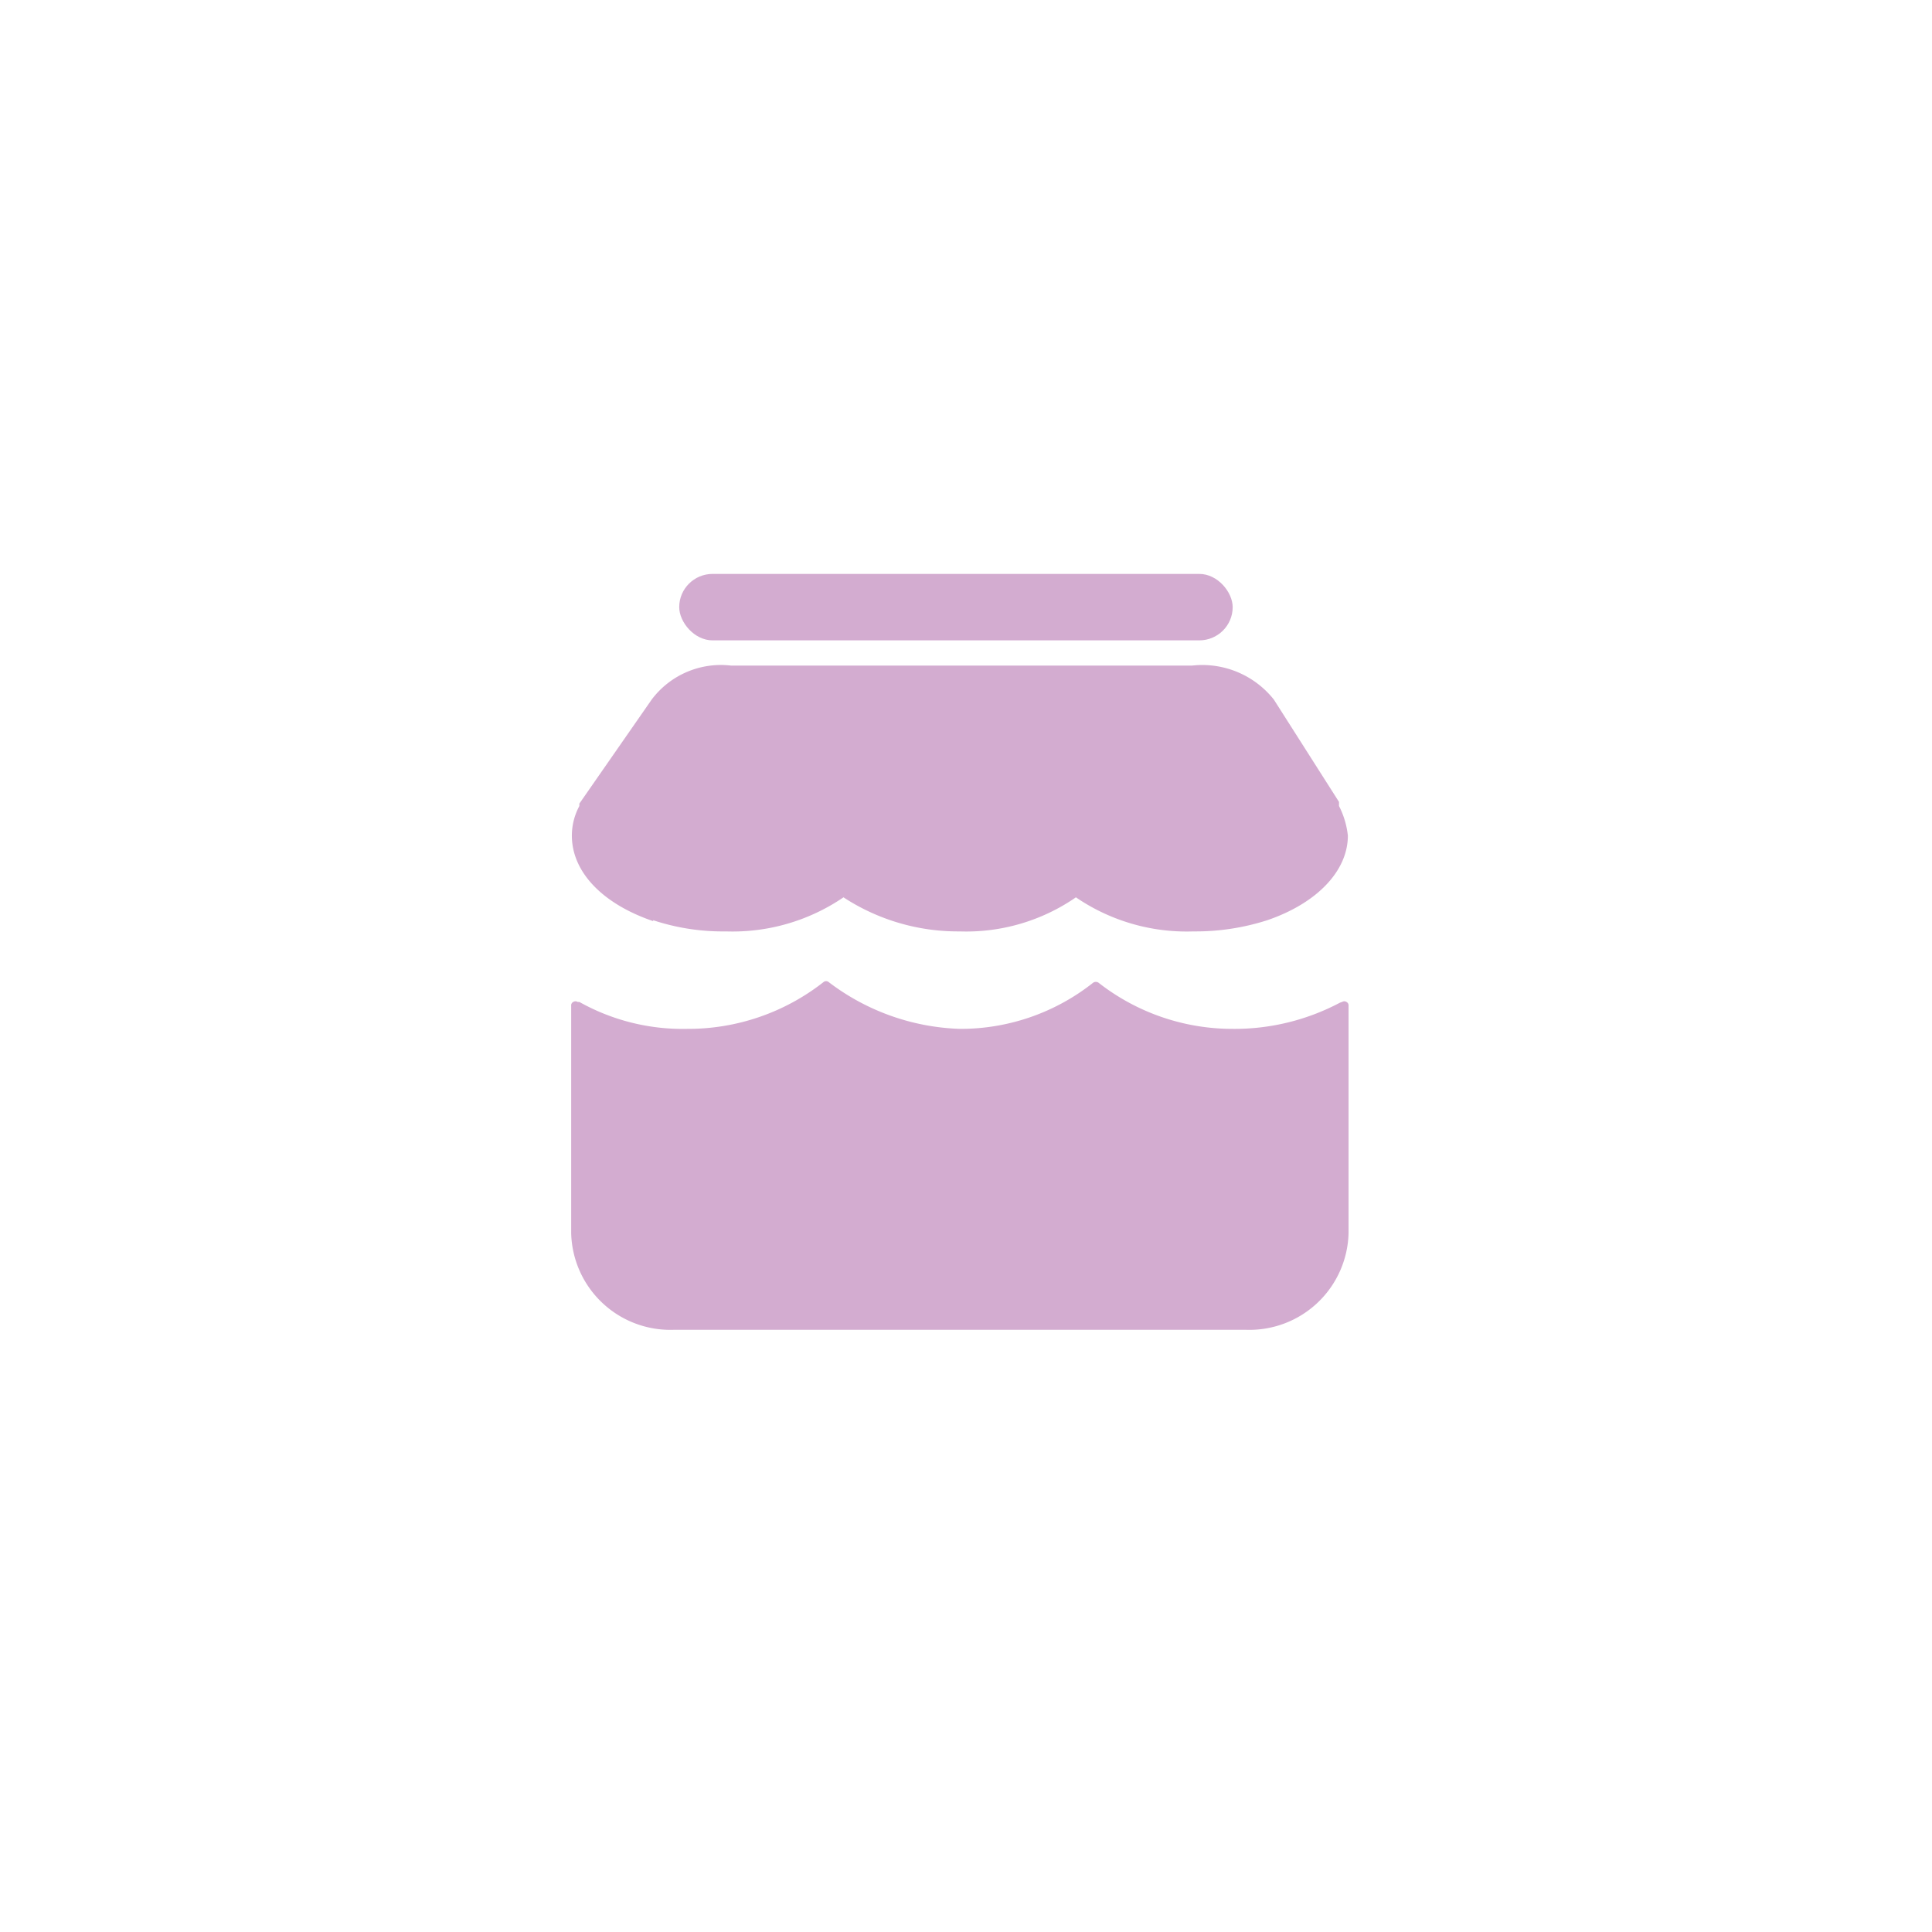 <svg id="图层_1" data-name="图层 1" xmlns="http://www.w3.org/2000/svg" viewBox="0 0 56.69 56.69"><defs><style>.cls-1{fill:#d3acd0;}</style></defs><title>SVG图标</title><path class="cls-1" d="M19.16,27a6.5,6.5,0,0,0,2.14.33,5.78,5.78,0,0,0,3.45-1,6.14,6.14,0,0,0,3.41,1,5.66,5.66,0,0,0,3.41-1h0a5.76,5.76,0,0,0,3.45,1A6.87,6.87,0,0,0,37.19,27c1.46-.5,2.36-1.45,2.36-2.48a2.49,2.49,0,0,0-.26-.87c0-.05,0-.07,0-.12l-1.91-3a2.68,2.68,0,0,0-2.4-1H21.45a2.54,2.54,0,0,0-2.33,1L17,23.58s0,.05,0,.07a1.84,1.84,0,0,0-.22.87c0,1.06.89,2,2.39,2.51Z"/><path class="cls-1" d="M39.32,29.42a6.61,6.61,0,0,1-3.15.77h0a6.38,6.38,0,0,1-3.93-1.35.14.14,0,0,0-.17,0,6.26,6.26,0,0,1-3.9,1.35h0a6.7,6.7,0,0,1-3.85-1.37.12.12,0,0,0-.16,0,6.43,6.43,0,0,1-4,1.37A6.2,6.2,0,0,1,17,29.4l-.05,0a.12.12,0,0,0-.13,0,.11.11,0,0,0-.06.11v6.68a2.91,2.91,0,0,0,3,2.83H36.57a2.91,2.91,0,0,0,3-2.83V29.5a.11.11,0,0,0-.06-.1.12.12,0,0,0-.13,0l0,0Z"/><rect class="cls-1" x="19.93" y="16.84" width="16.24" height="1.95" rx="0.98"/></svg>